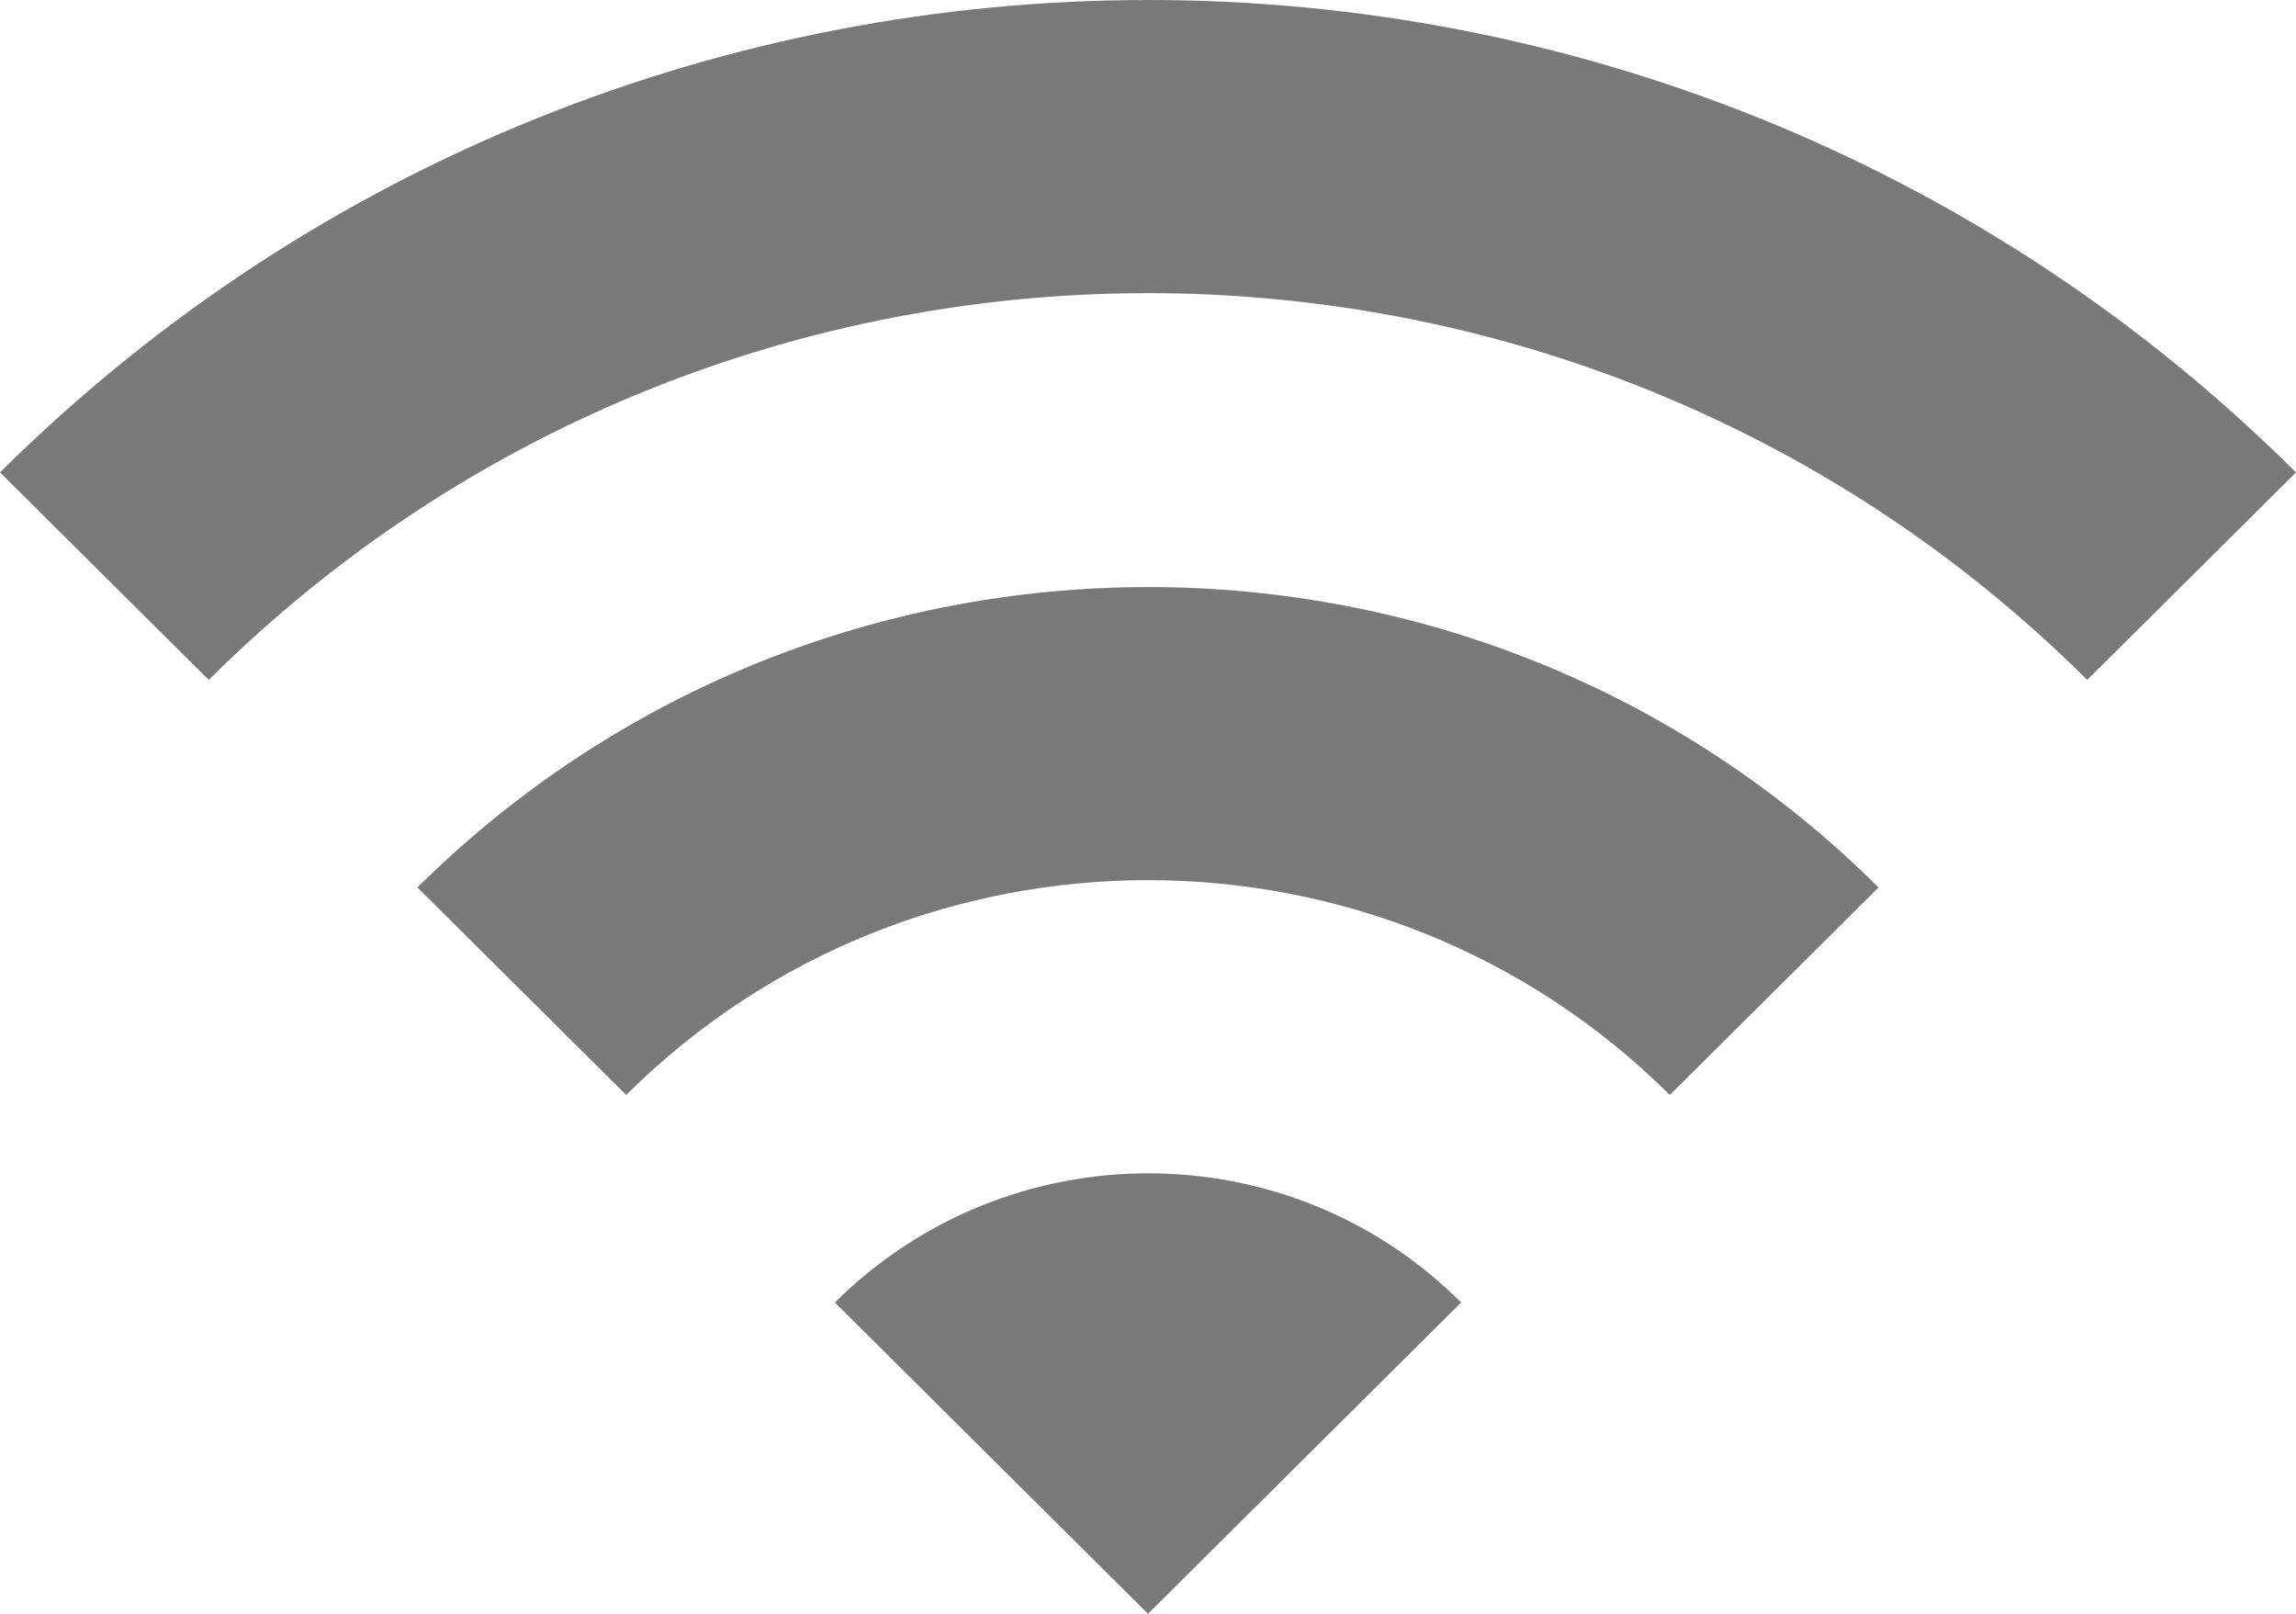 <svg width="37" height="26" viewBox="0 0 37 26" fill="none" xmlns="http://www.w3.org/2000/svg">
<path d="M0 7.611L3.364 10.954C11.722 2.646 25.278 2.646 33.636 10.954L37 7.611C26.791 -2.537 10.226 -2.537 0 7.611ZM13.454 20.985L18.5 26L23.546 20.985C20.77 18.21 16.246 18.21 13.454 20.985ZM6.727 14.298L10.091 17.641C14.733 13.027 22.267 13.027 26.909 17.641L30.273 14.298C23.781 7.845 13.236 7.845 6.727 14.298Z" fill="#797979"/>
</svg>

